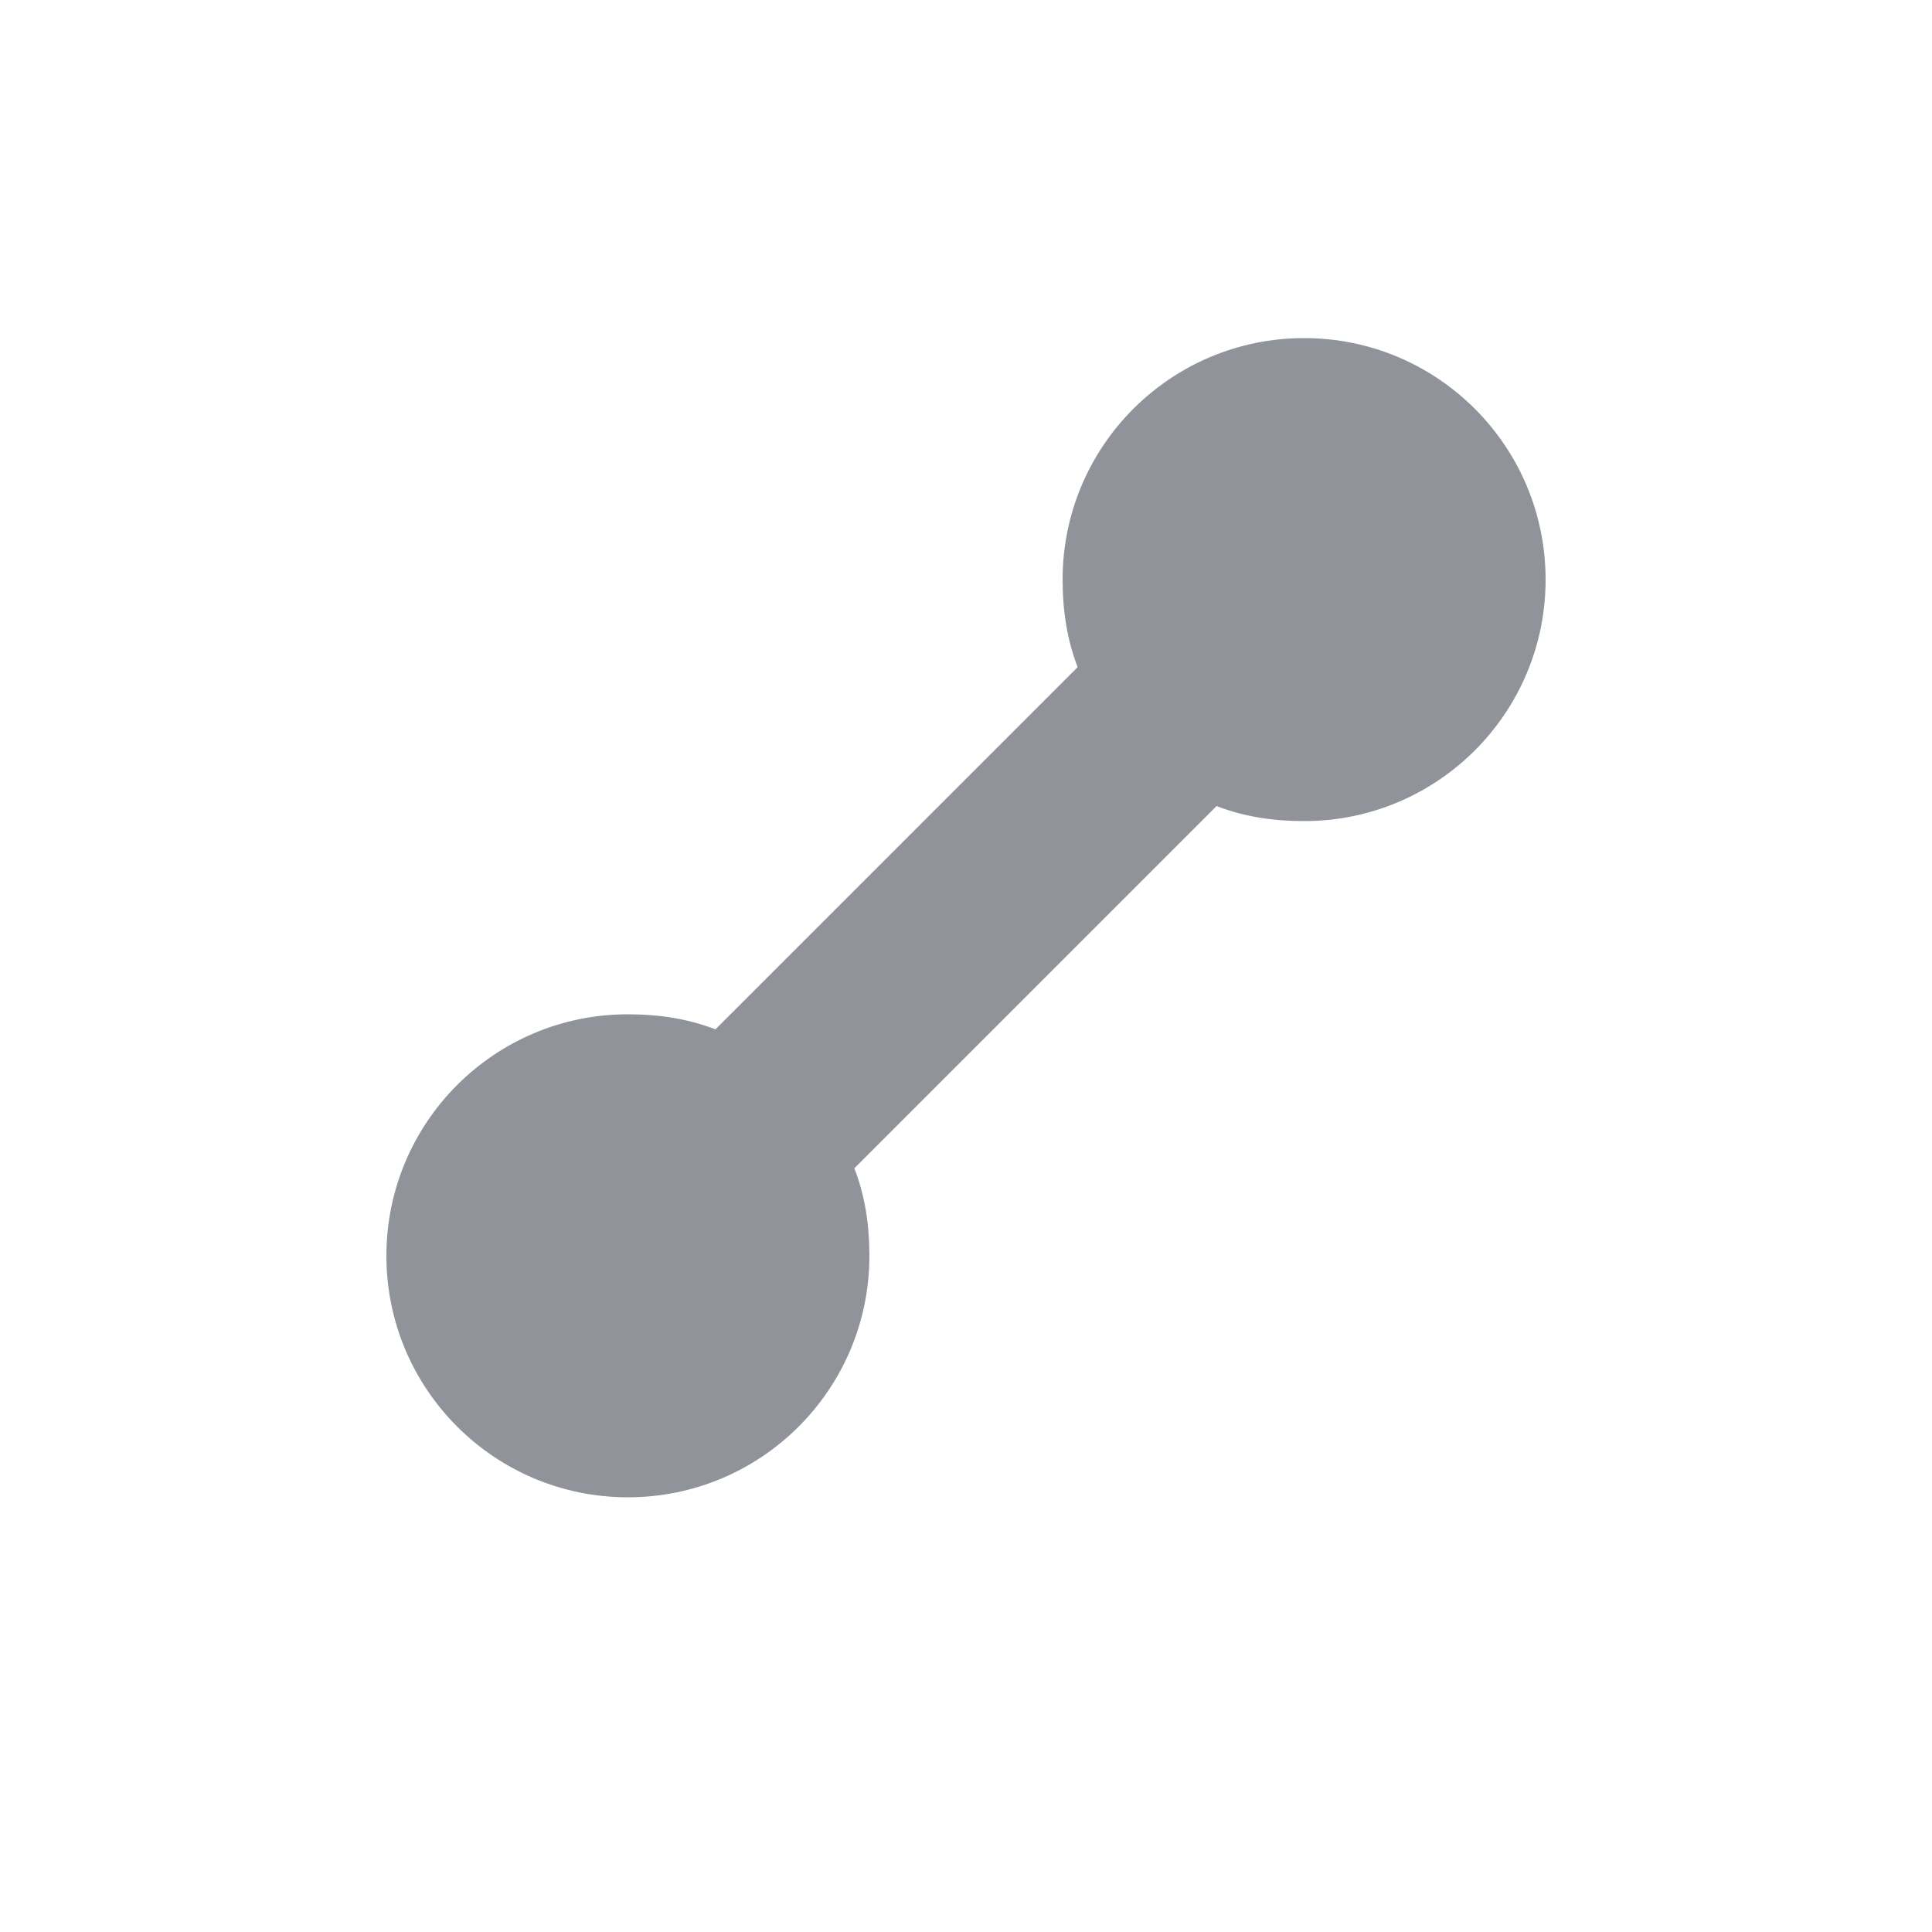 <?xml version="1.0" encoding="UTF-8" standalone="no"?>
<svg xmlns:dc="http://purl.org/dc/elements/1.1/" xmlns:cc="http://creativecommons.org/ns#"
     xmlns:rdf="http://www.w3.org/1999/02/22-rdf-syntax-ns#" xmlns:svg="http://www.w3.org/2000/svg"
     xmlns:sodipodi="http://sodipodi.sourceforge.net/DTD/sodipodi-0.dtd" xmlns:inkscape="http://www.inkscape.org/namespaces/inkscape"
     xmlns="http://www.w3.org/2000/svg" width="20" height="20" viewBox="0 0 20 20"
     id="svg19167" version="1.1" inkscape:version="0.91+devel+osxmenu r12911" sodipodi:docname="line.svg">
  <defs     id="defs19169" />
  <sodipodi:namedview     id="base"     pagecolor="#ffffff"     bordercolor="#666666"     borderopacity="1.0"     inkscape:pageopacity="0.0"     inkscape:pageshadow="2"     inkscape:zoom="16"     inkscape:cx="12.898775"     inkscape:cy="9.5890152"     inkscape:document-units="px"     inkscape:current-layer="layer1"     showgrid="true"     units="px"     inkscape:window-width="1280"     inkscape:window-height="751"     inkscape:window-x="0"     inkscape:window-y="23"     inkscape:window-maximized="0"     inkscape:object-nodes="true">    <inkscape:grid       type="xygrid"       id="grid19715" />  </sodipodi:namedview>    <g     inkscape:label="Layer 1"     inkscape:groupmode="layer"     id="layer1"     transform="translate(0,-1032.362)">
  <path style="color:#909399;opacity:1;display:inline;overflow:visible;visibility:visible;fill:#909399;fill-opacity:1;fill-rule:nonzero;stroke:none;stroke-width:3;marker:none;enable-background:accumulate"
        d="m 13.5,1035.862 c -1.381,0 -2.5,1.119 -2.5,2.5 0,0.321 0.046,0.624 0.156,0.906 l -3.75,3.75 c -0.282,-0.11 -0.585,-0.156 -0.906,-0.156 -1.381,0 -2.5,1.119 -2.5,2.5 0,1.381 1.119,2.5 2.5,2.5 1.381,0 2.5,-1.119 2.5,-2.5 0,-0.321 -0.046,-0.624 -0.156,-0.906 l 3.75,-3.75 c 0.282,0.11 0.585,0.156 0.906,0.156 1.381,0 2.5,-1.119 2.5,-2.5 0,-1.381 -1.119,-2.5 -2.5,-2.5 z"       id="rect6467"       inkscape:connector-curvature="0" />  </g></svg>
